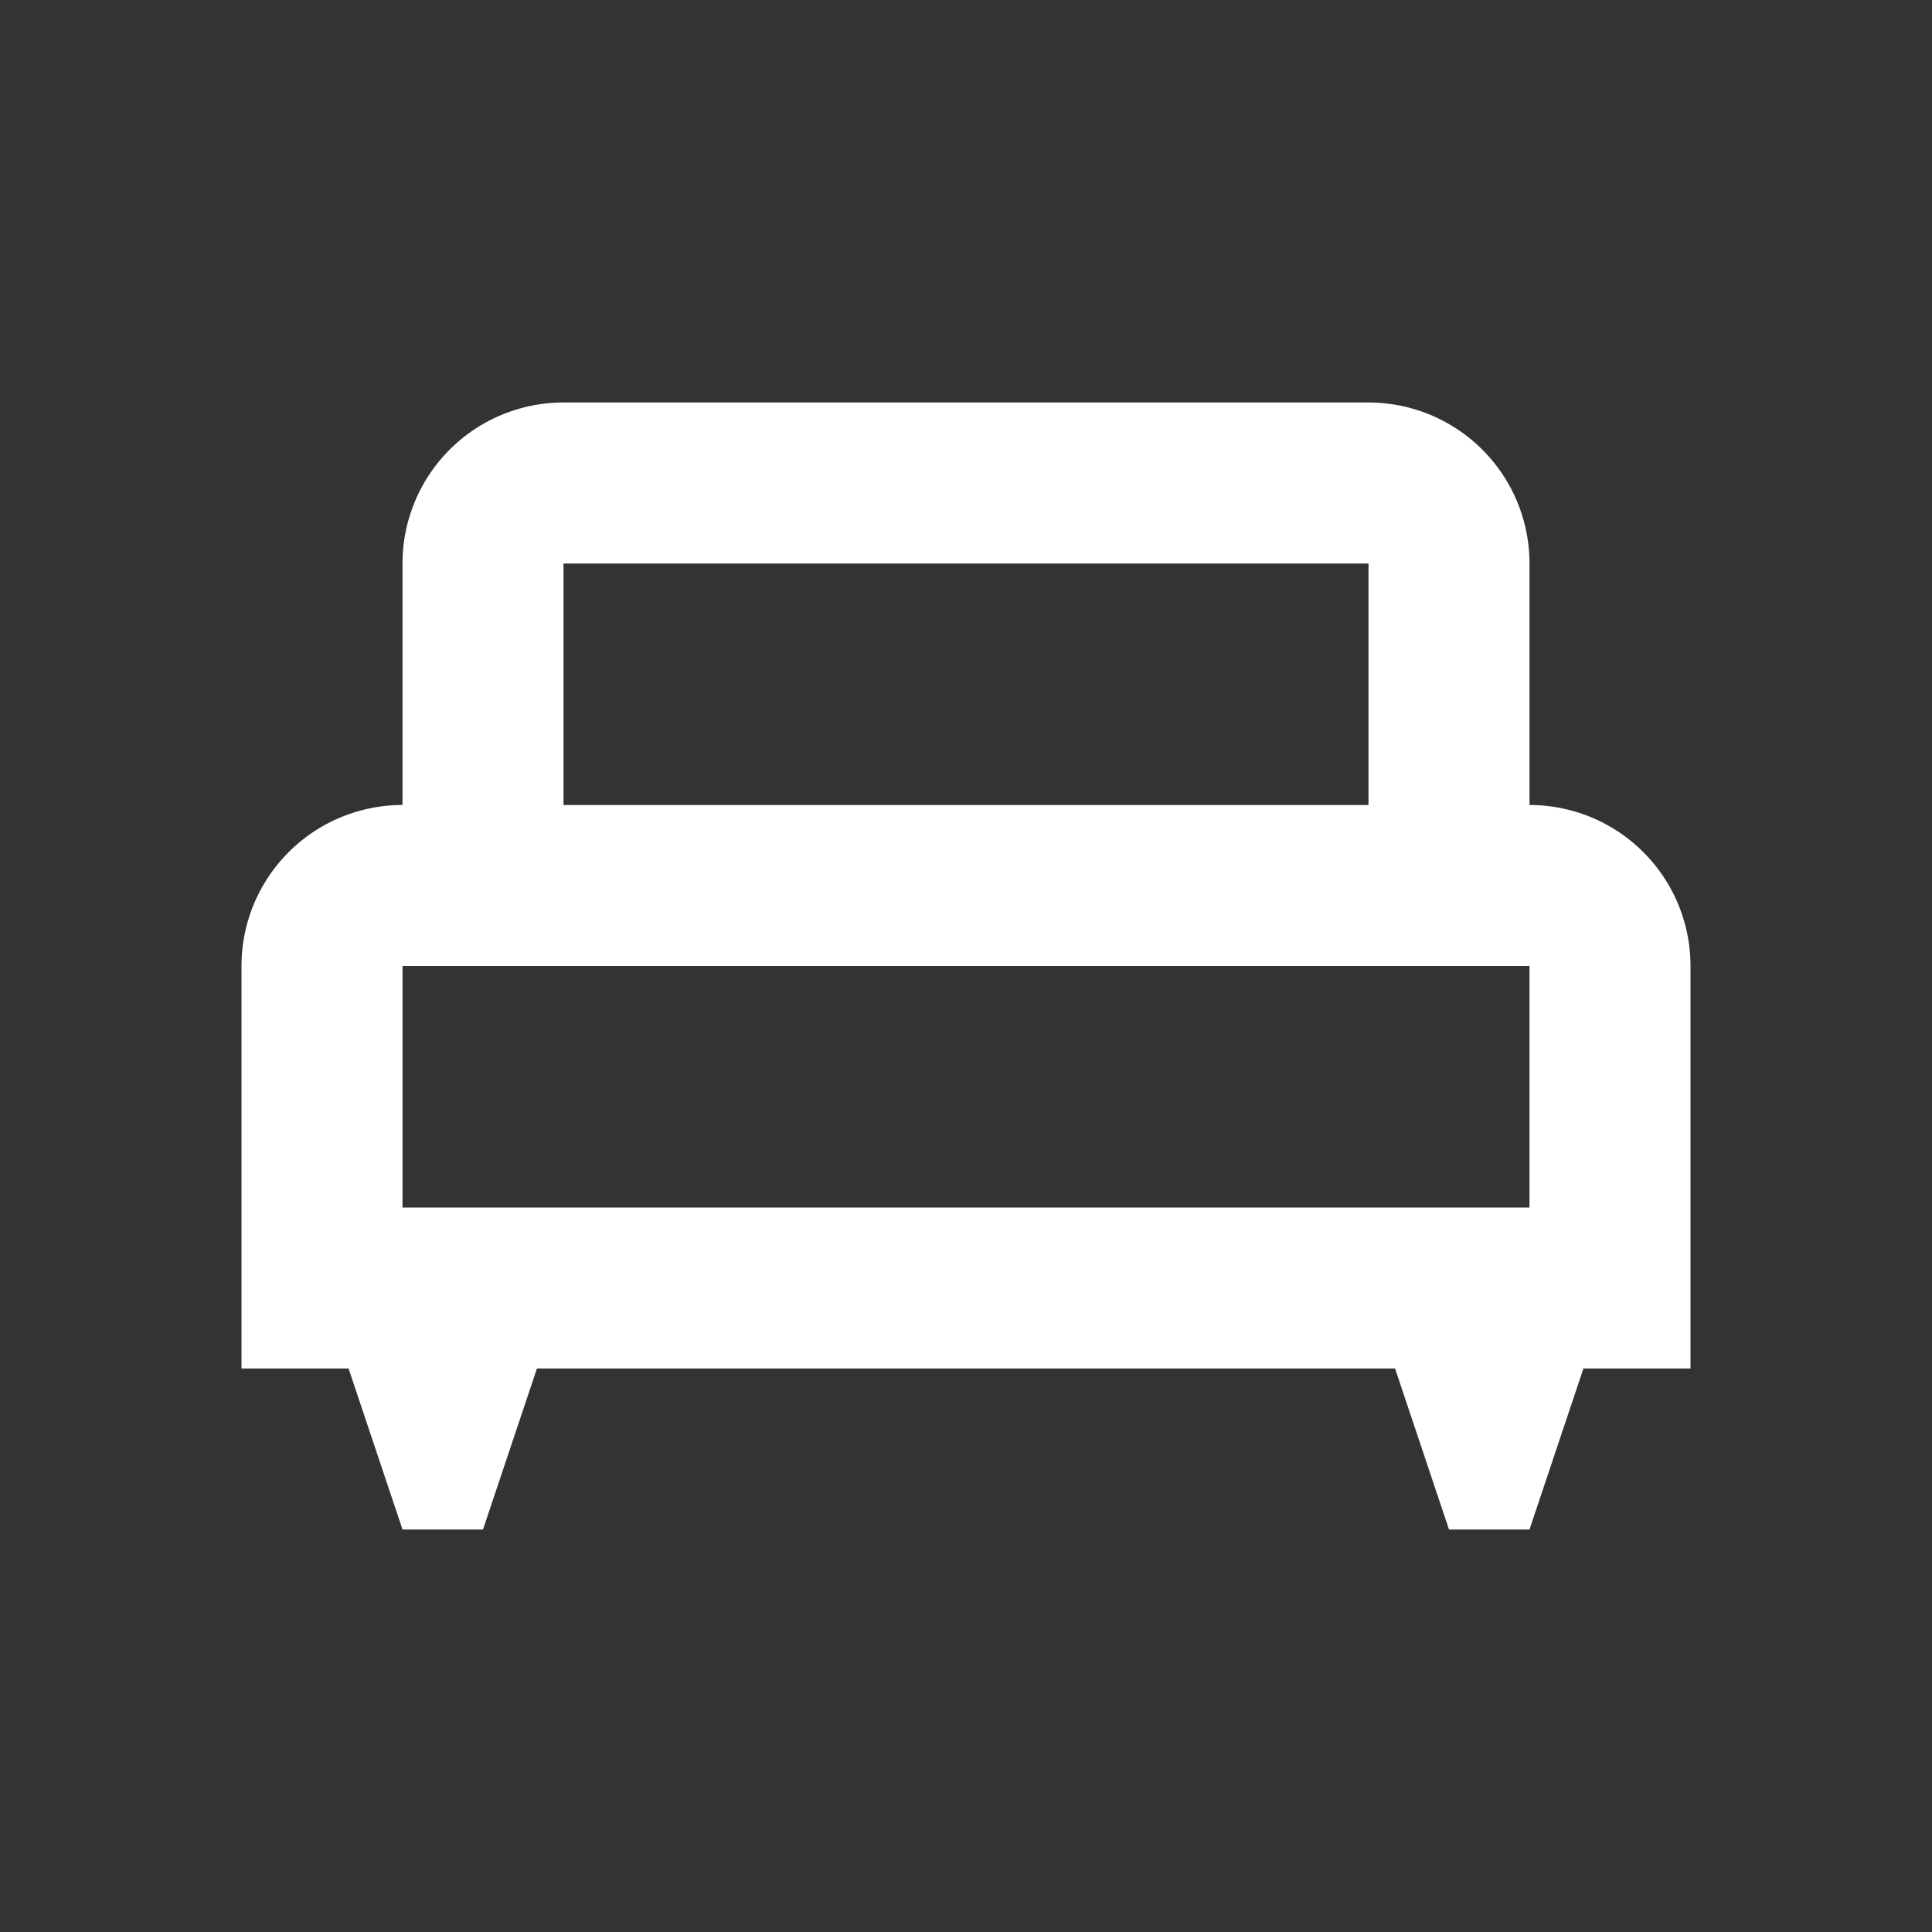 <svg xmlns="http://www.w3.org/2000/svg" fill="white" id="mdi-bed-queen-outline" viewBox="0 0 24 24"><rect x="0" y="0" width="24" height="24" fill="#333333" stroke="none"/><path d="M19 10V7A2 2 0 0 0 17 5H7A2 2 0 0 0 5 7V10A2 2 0 0 0 3 12V17H4.33L5 19H6L6.67 17H17.33L18 19H19L19.67 17H21V12A2 2 0 0 0 19 10M7 7H17V10H7M19 15H5V12H19Z" /></svg>
